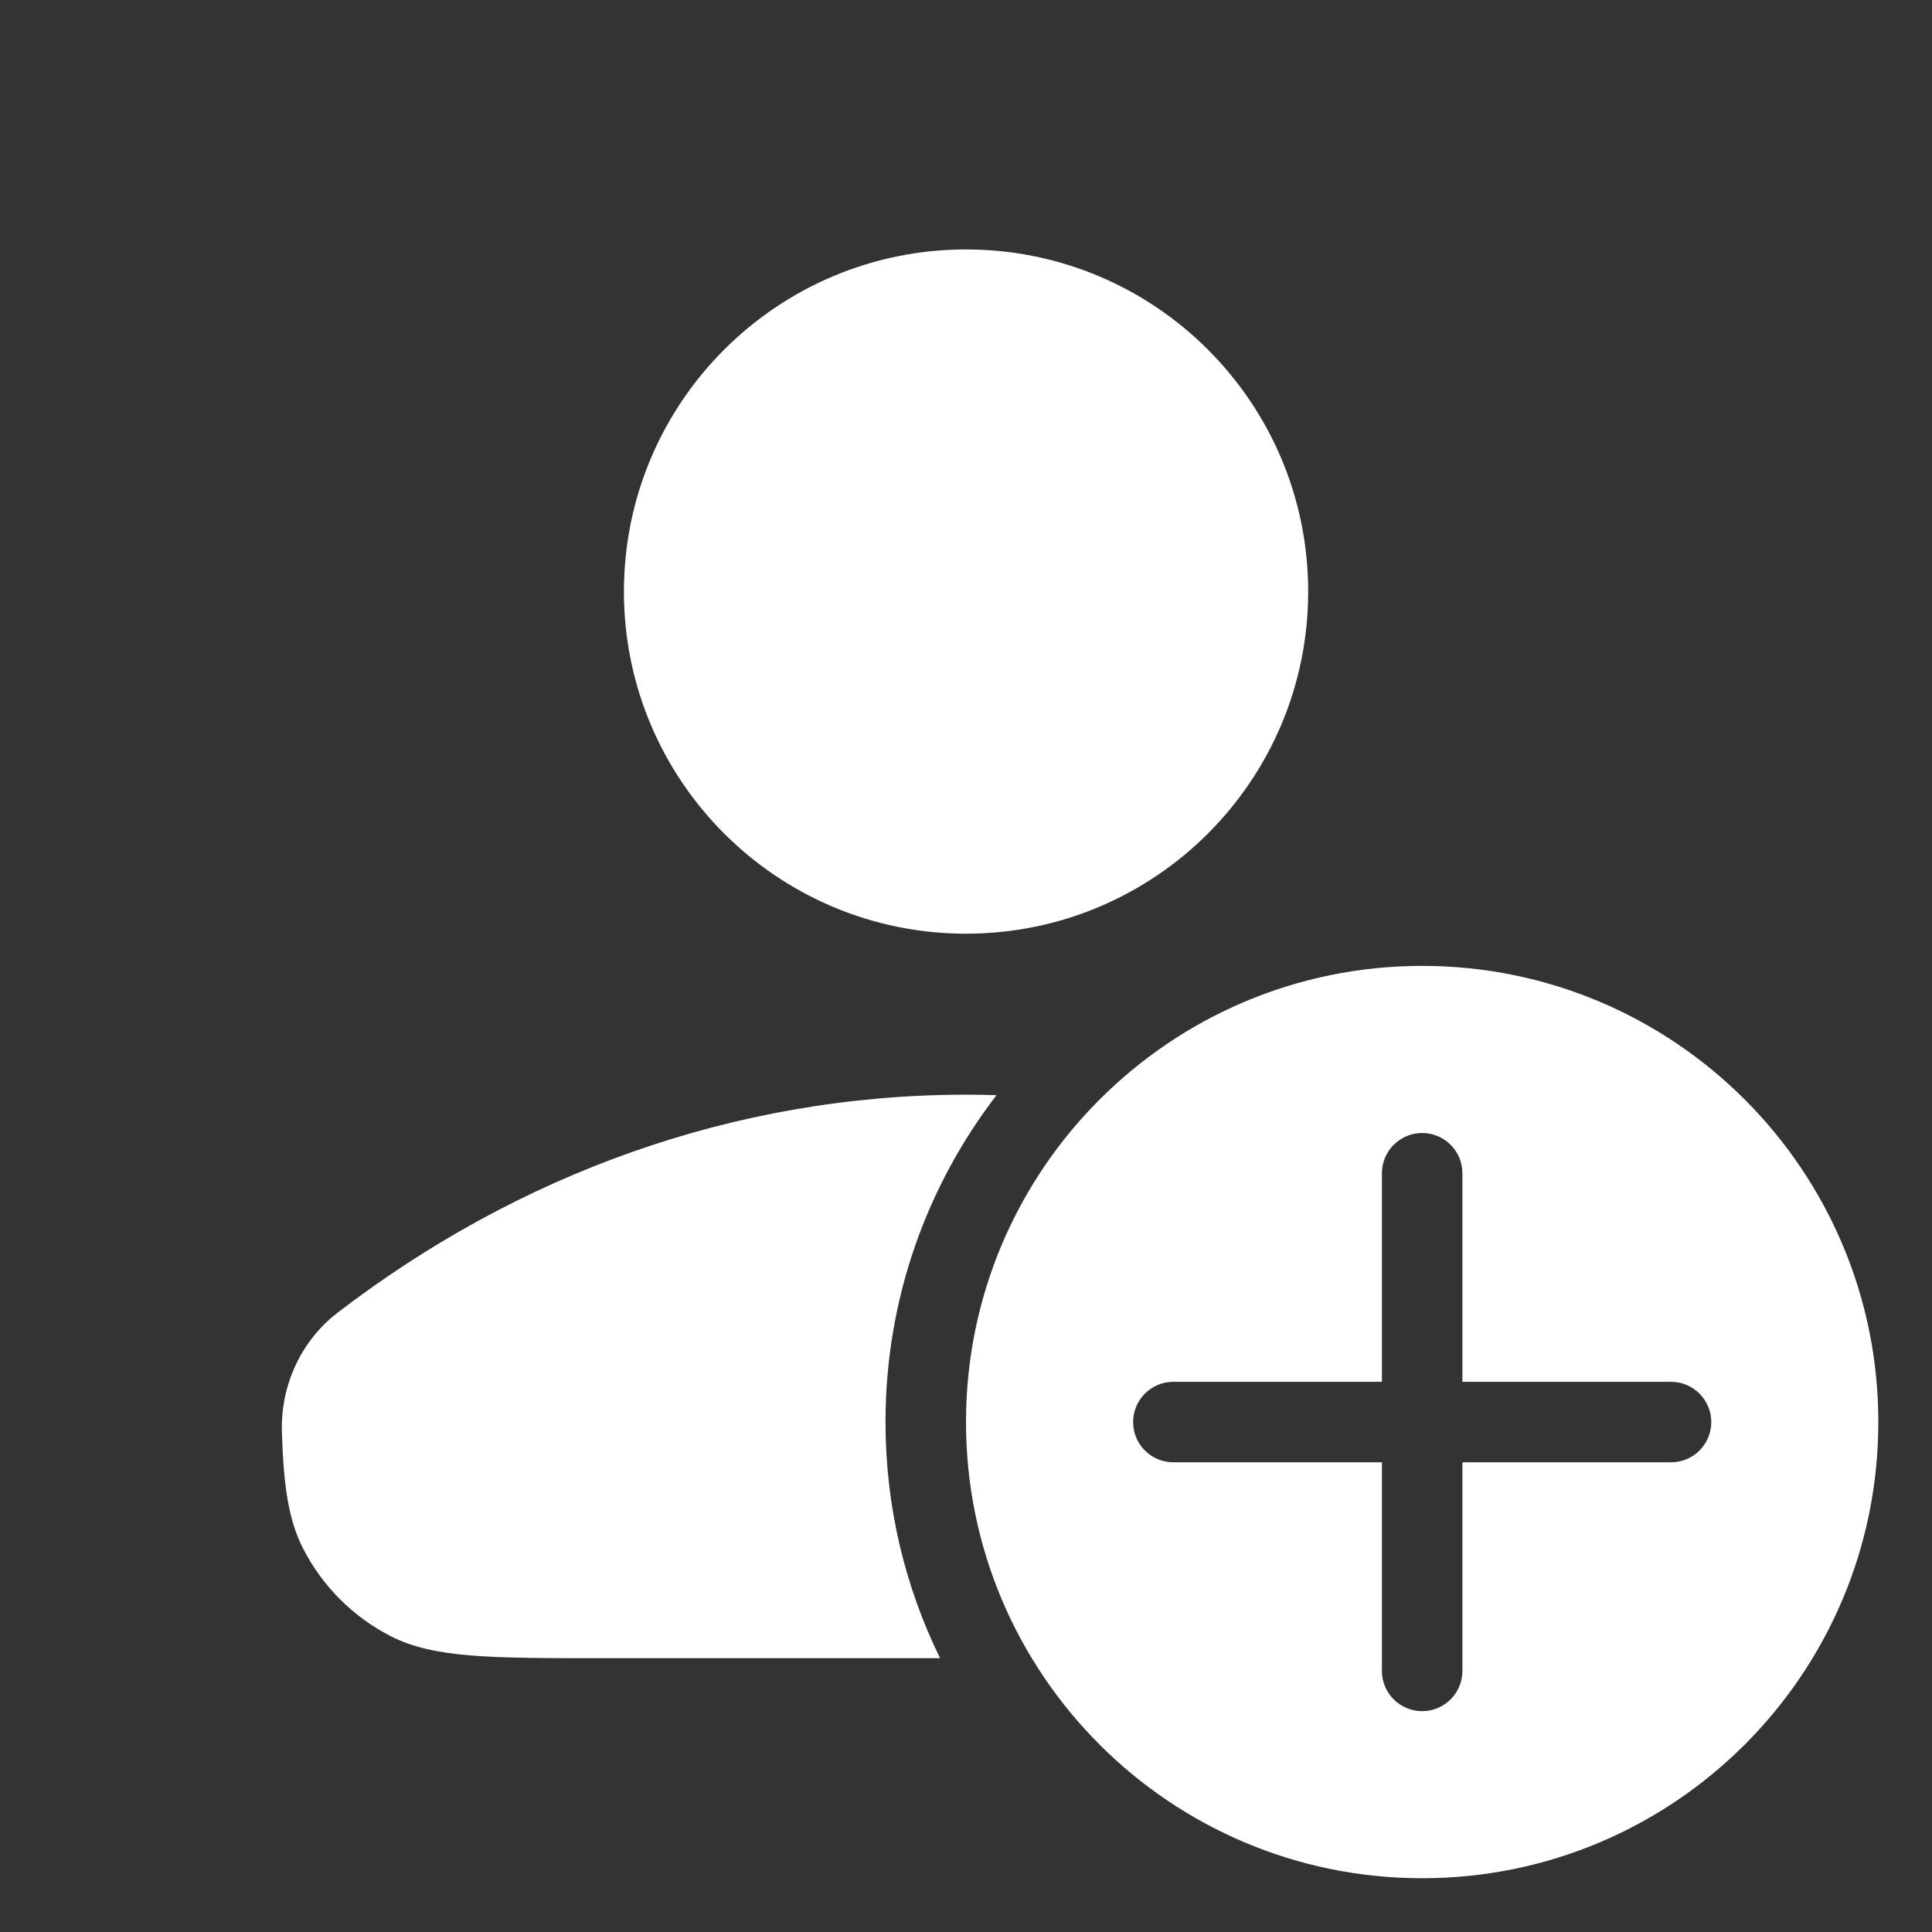 <svg width="36" height="36" viewBox="0 0 36 36" fill="none" xmlns="http://www.w3.org/2000/svg">
<rect x="0" y="0" width="36" height="36" fill="#333333" stroke="none"/>
<path fill-rule="evenodd" clip-rule="evenodd" d="M24.376 11.023C24.376 14.544 21.522 17.398 18.001 17.398C14.48 17.398 11.626 14.544 11.626 11.023C11.626 7.503 14.48 4.648 18.001 4.648C21.522 4.648 24.376 7.503 24.376 11.023ZM17.517 30.898C16.866 29.571 16.5 28.077 16.5 26.498C16.5 24.206 17.271 22.094 18.569 20.407C18.381 20.401 18.192 20.398 18.003 20.398C13.663 20.398 9.632 21.896 6.292 24.459C5.605 24.986 5.226 25.821 5.253 26.686C5.283 27.675 5.374 28.318 5.646 28.851C6.006 29.556 6.579 30.13 7.285 30.49C8.087 30.898 9.137 30.898 11.238 30.898H17.517Z" fill="white"/>
<path fill-rule="evenodd" clip-rule="evenodd" d="M26.5 34.998C31.194 34.998 35 31.193 35 26.498C35 21.804 31.194 17.998 26.5 17.998C21.806 17.998 18 21.804 18 26.498C18 31.193 21.806 34.998 26.5 34.998ZM27.25 21.862C27.25 21.448 26.914 21.112 26.5 21.112C26.086 21.112 25.75 21.448 25.75 21.862V25.748H21.864C21.45 25.748 21.114 26.084 21.114 26.498C21.114 26.913 21.45 27.248 21.864 27.248H25.75V31.135C25.75 31.549 26.086 31.885 26.5 31.885C26.914 31.885 27.25 31.549 27.25 31.135V27.248H31.137C31.551 27.248 31.887 26.913 31.887 26.498C31.887 26.084 31.551 25.748 31.137 25.748H27.25V21.862Z" fill="white"/>
</svg>
